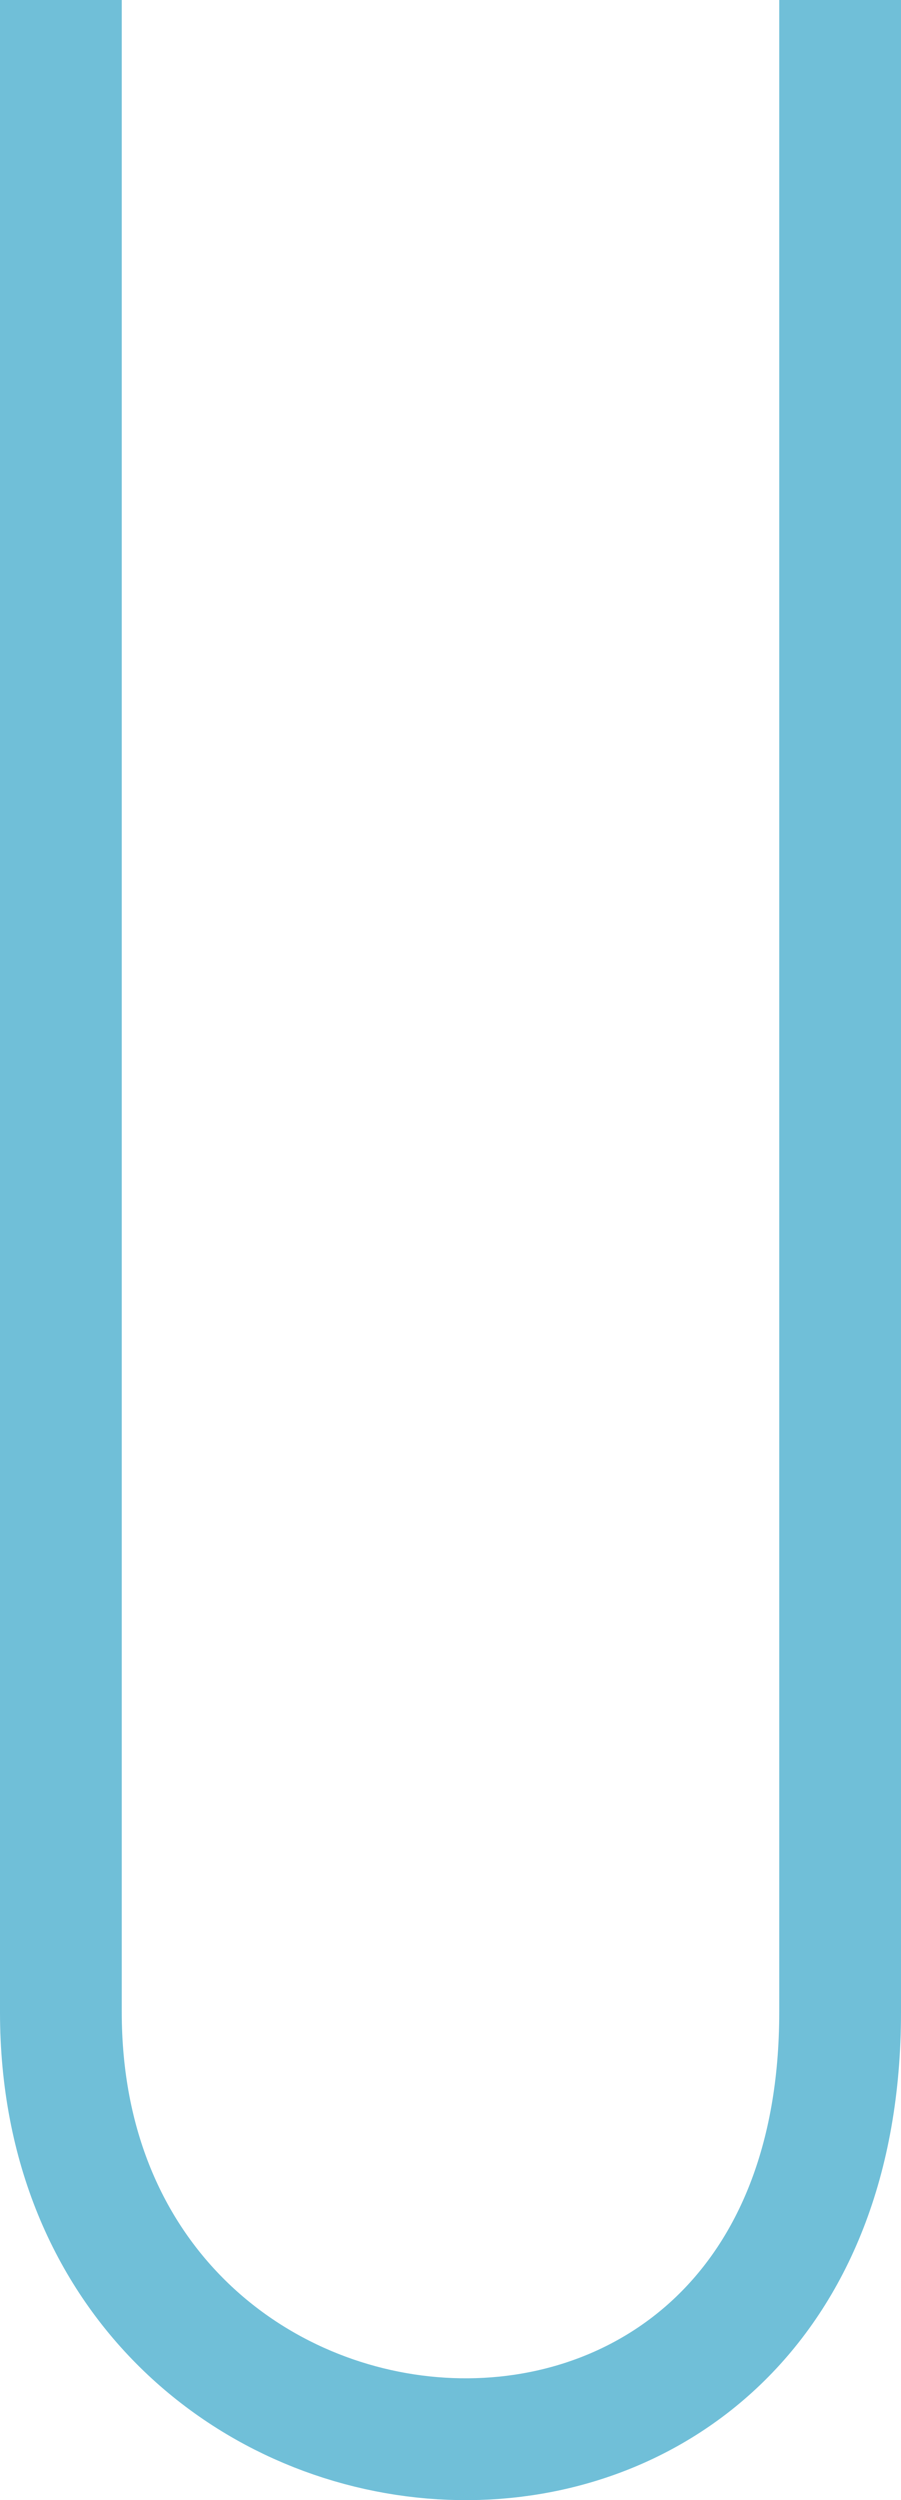 <svg width="370" height="1026" viewBox="0 0 370 1026" fill="none" xmlns="http://www.w3.org/2000/svg">
<path d="M25 0V825.72C25 1047.03 345 1071.5 345 825.72C345 382.731 345 120.151 345 0" stroke="#70BFD8" stroke-width="50"/>
</svg>
